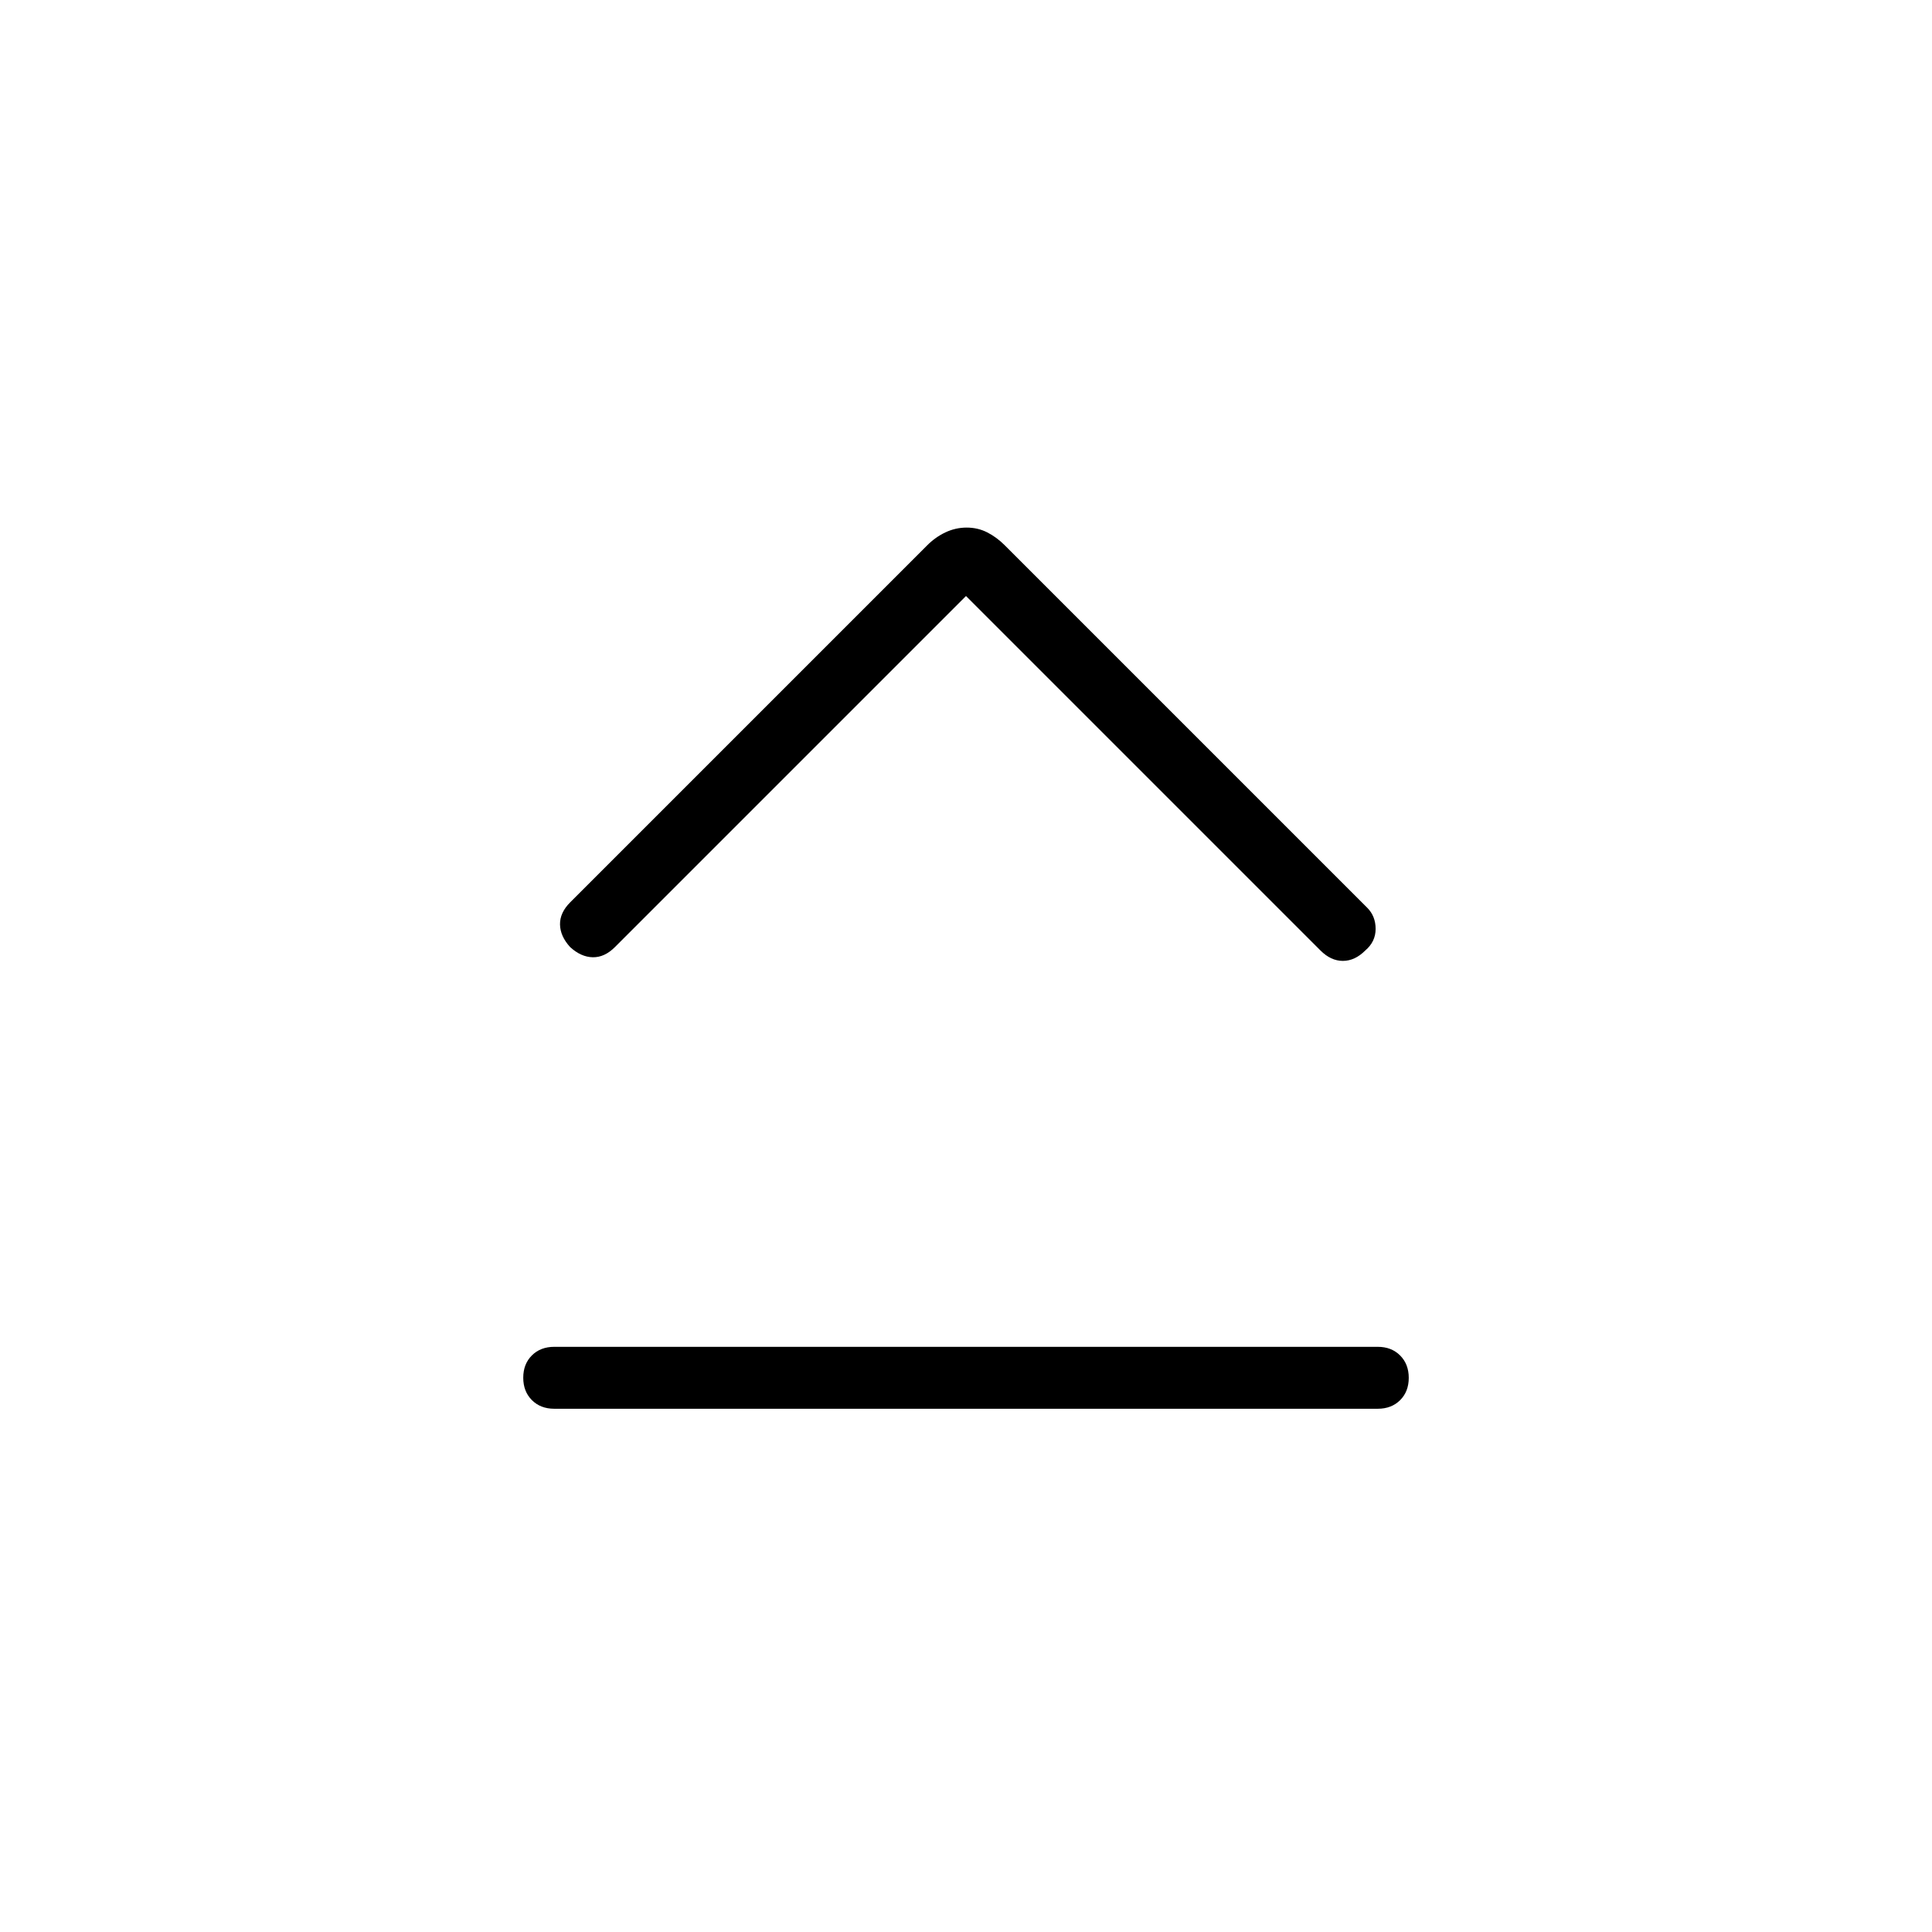 <svg xmlns="http://www.w3.org/2000/svg" width="48" height="48" viewBox="0 -960 960 960"><path d="M283.308-489.385q-4.923-5.384-5.039-11.23-.115-5.847 5.039-11l177.23-177.231q4.077-4.161 9.154-6.581 5.077-2.419 10.631-2.419 5.553 0 10.23 2.384 4.678 2.385 8.685 6.392l180.147 180.147q4.154 4.154 4.154 10.5t-5.154 10.731q-5.154 5.154-11.116 5.154-5.961 0-11.115-5.154L480-663.846 305.539-489.385q-5.154 5.154-11.001 5.039-5.846-.115-11.23-5.039ZM275.385-260q-6.808 0-11.097-4.296Q260-268.592 260-275.412q0-6.819 4.288-11.088 4.289-4.269 11.097-4.269h409.23q6.808 0 11.097 4.296Q700-282.177 700-275.358q0 6.82-4.288 11.089Q691.423-260 684.615-260h-409.23Z"/></svg>